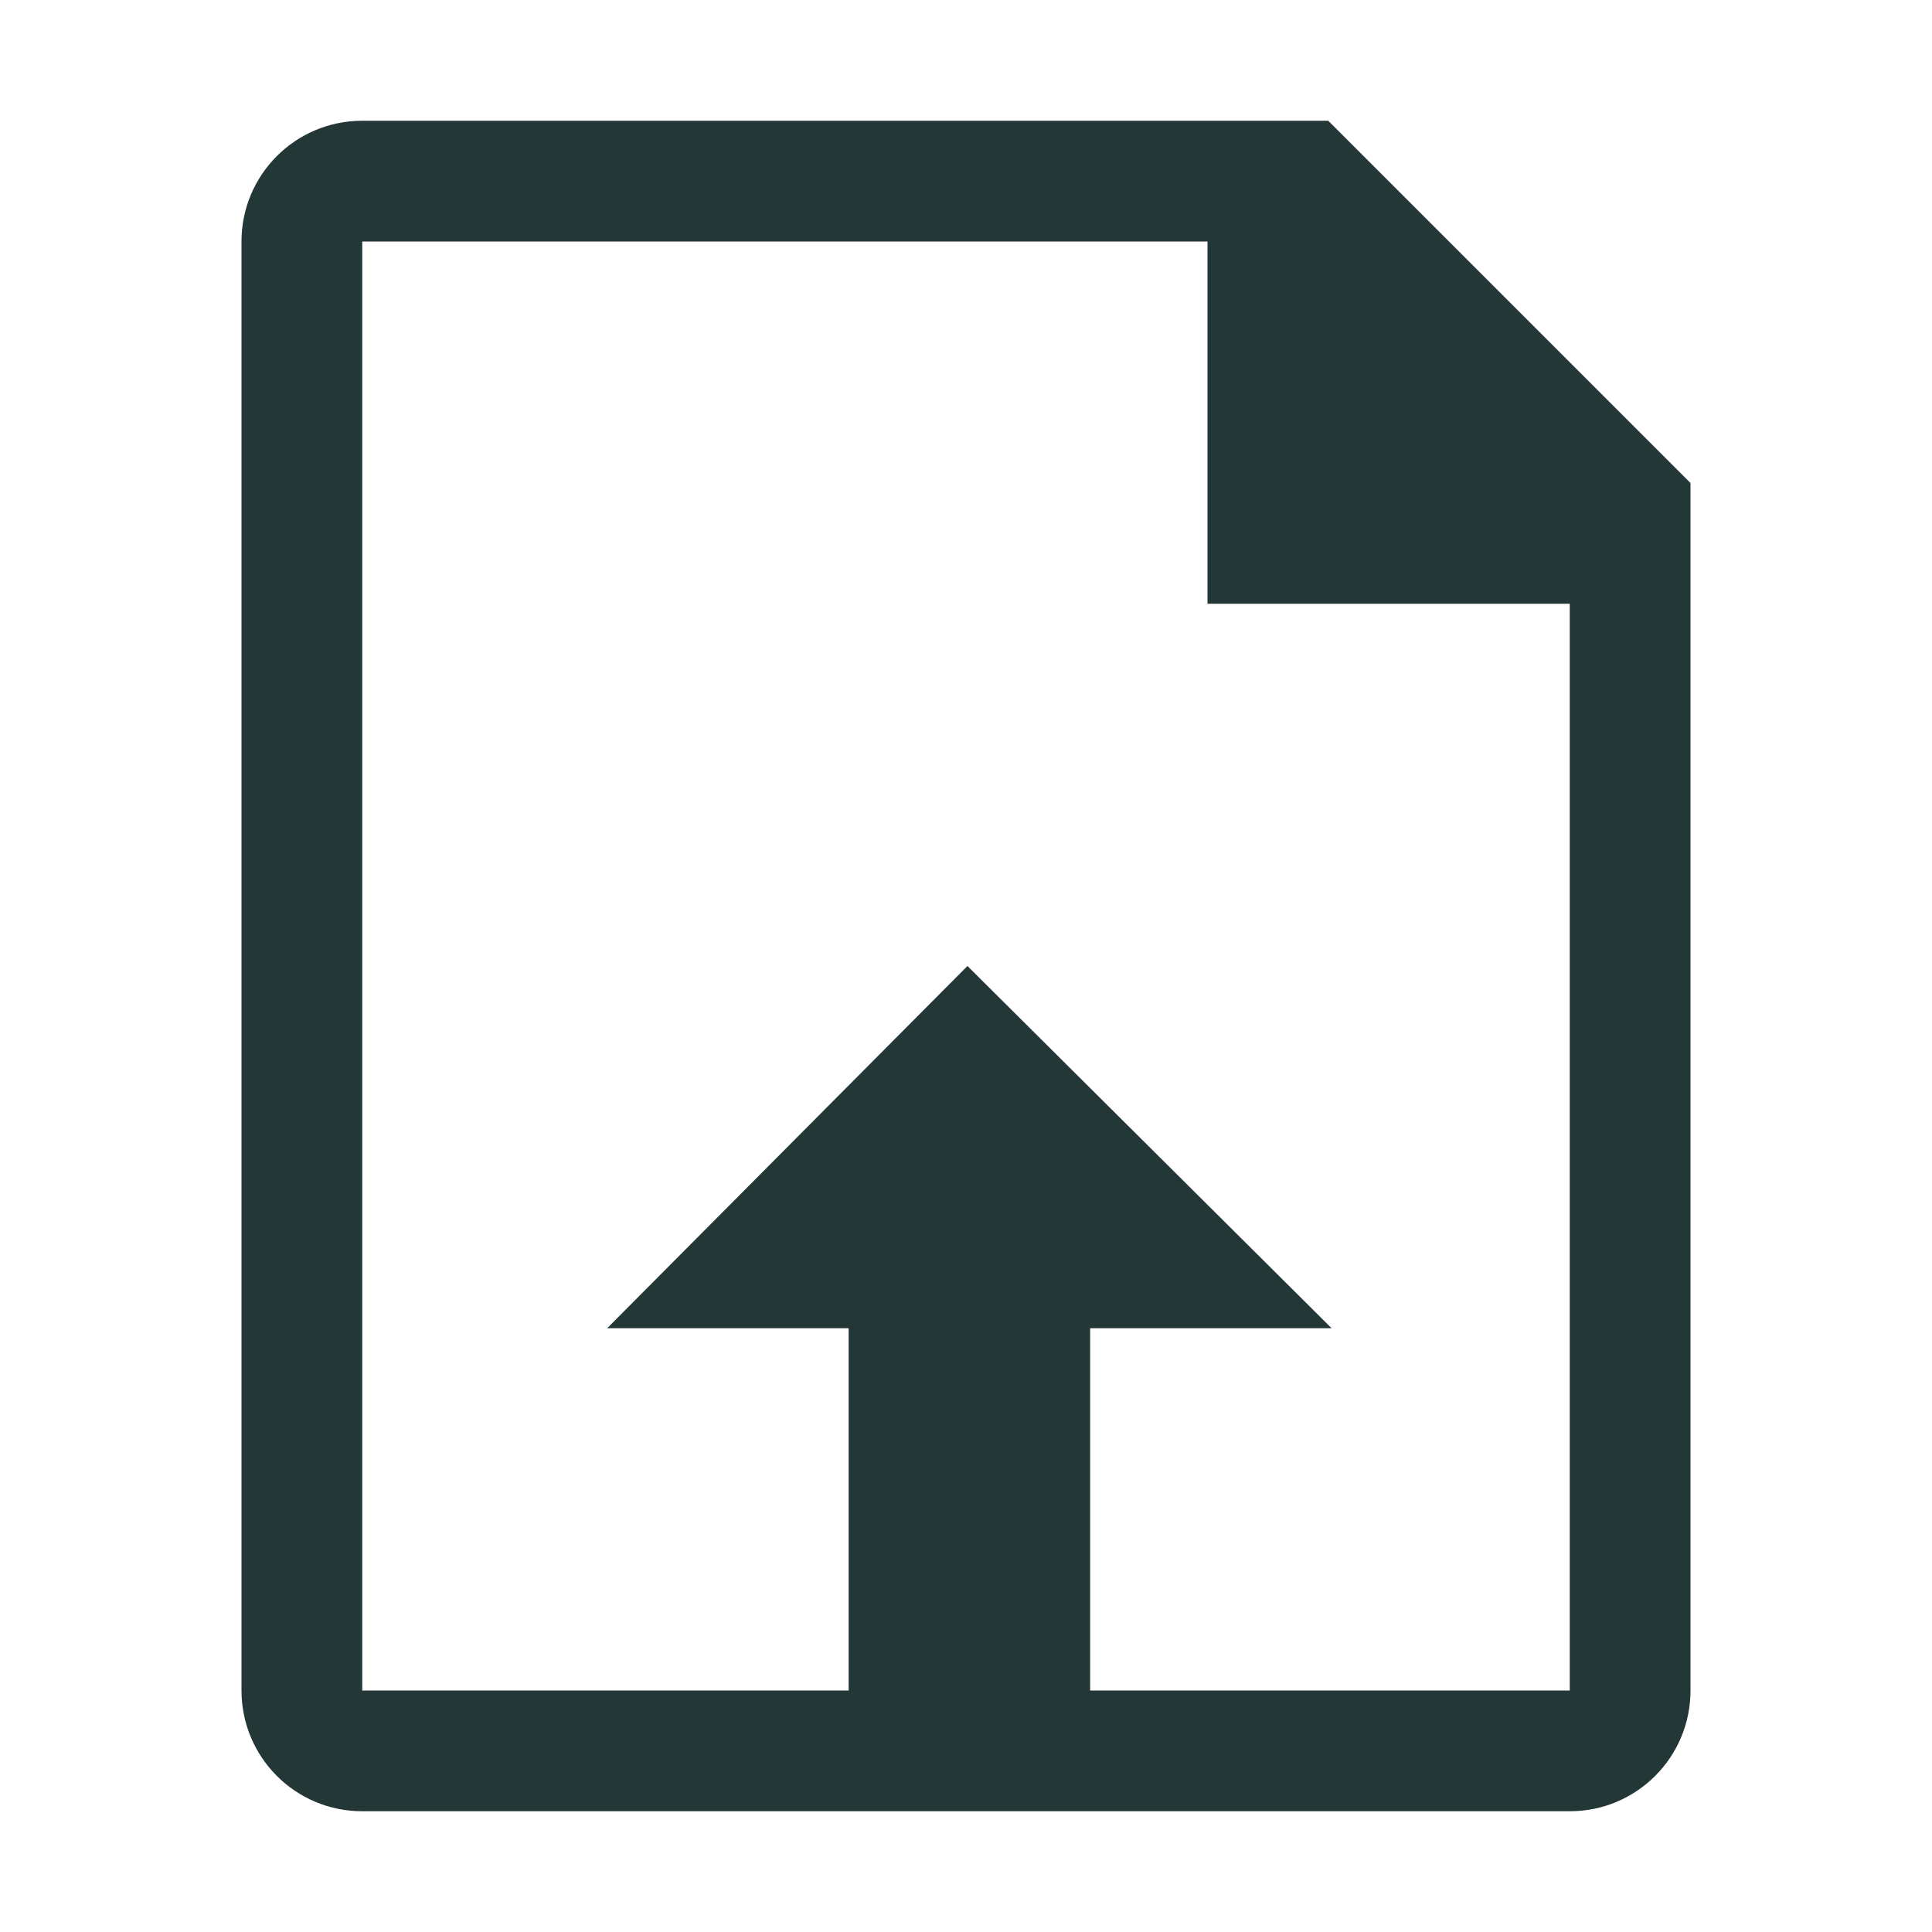 <svg width="16" height="16" viewBox="0 0 16 16" fill="none" xmlns="http://www.w3.org/2000/svg">
<path fill-rule="evenodd" clip-rule="evenodd" d="M3 1H11L14 4V14C14 14.553 13.553 15 13 15H3C2.447 15 2 14.553 2 14V2C2 1.447 2.447 1 3 1ZM9.028 14H13V5H10V2H3V14H7.028V11H5.028L8.012 8L11.028 11H9.028V14Z" fill="#233737"/>
</svg>
